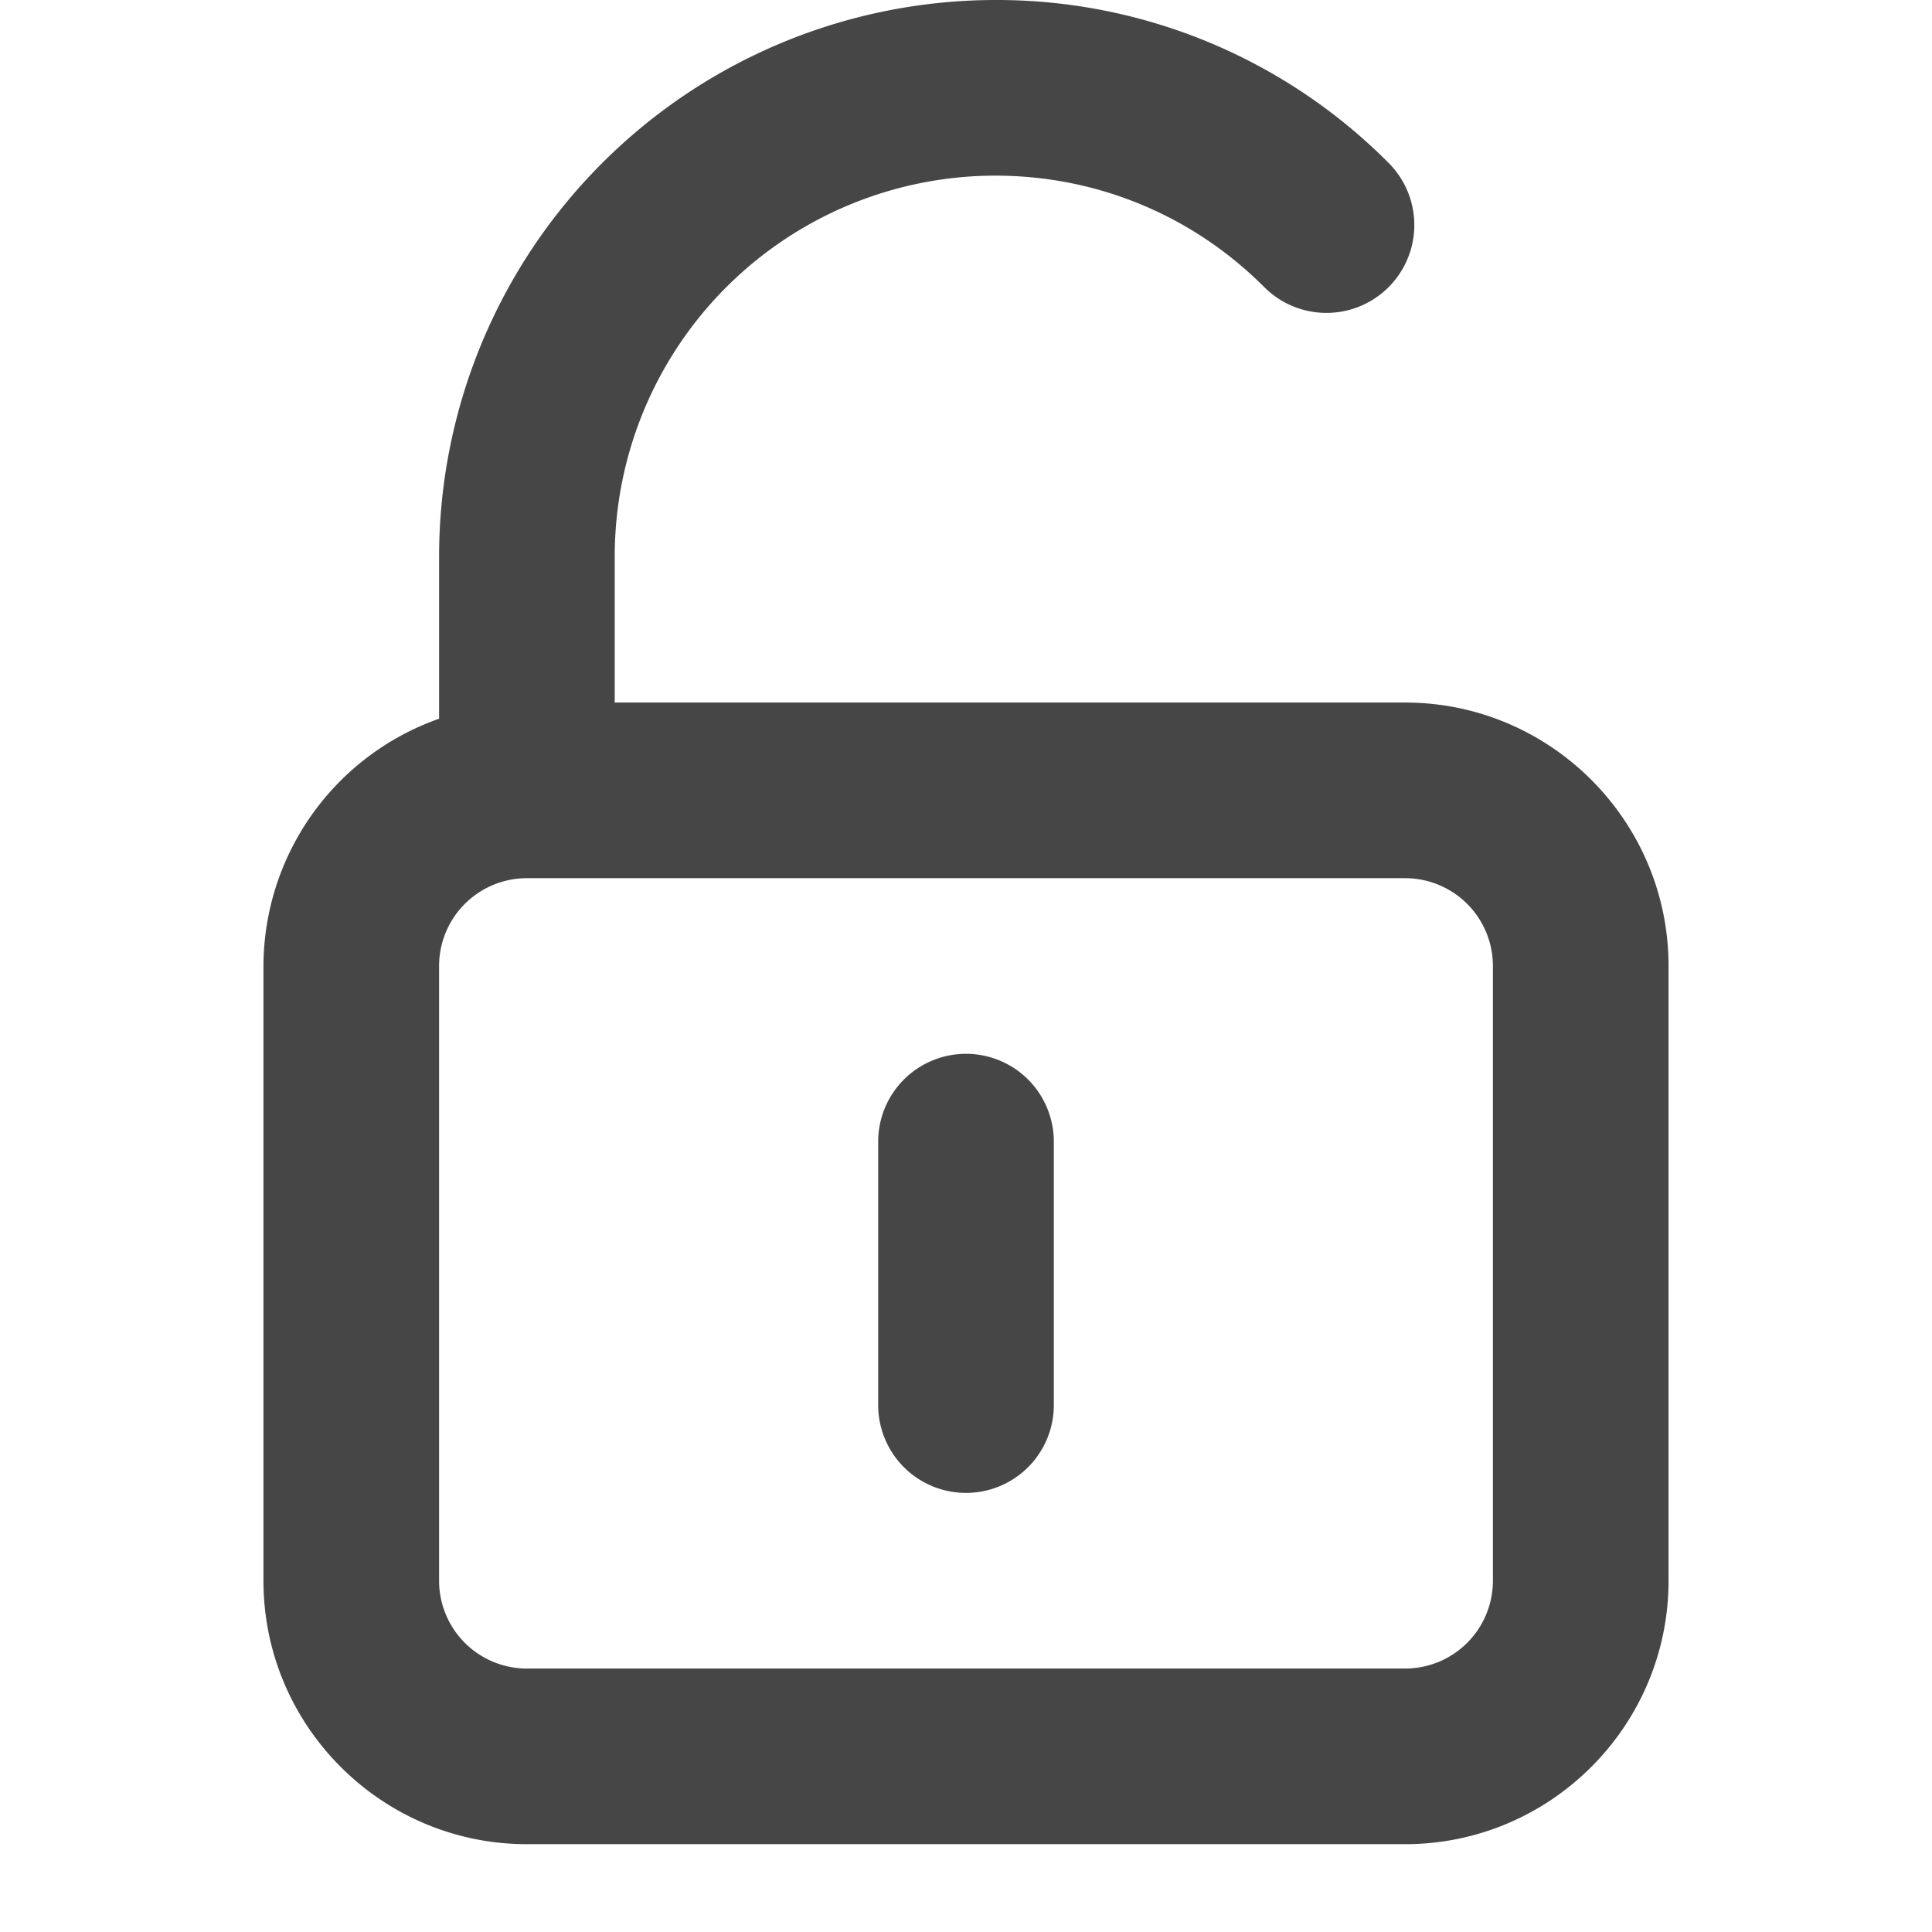 <svg xmlns="http://www.w3.org/2000/svg" width="22" height="22"><path d="M11 12a1 1 0 0 0-1 1v3a1 1 0 1 0 2 0v-3a1 1 0 0 0-1-1Z" fill="#464646"/><path d="M16 8H7V6.333A4.337 4.337 0 0 1 11.333 2c1.158 0 2.246.451 3.064 1.27a1 1 0 1 0 1.415-1.415A6.29 6.29 0 0 0 11.333 0 6.34 6.34 0 0 0 5 6.333v1.851A2.995 2.995 0 0 0 3 11v7c0 1.654 1.346 3 3 3h10c1.654 0 3-1.346 3-3v-7c0-1.654-1.346-3-3-3Zm1 10a1 1 0 0 1-1 1H6a1 1 0 0 1-1-1v-7a1 1 0 0 1 1-1h10a1 1 0 0 1 1 1v7Z" fill="#464646"/></svg>